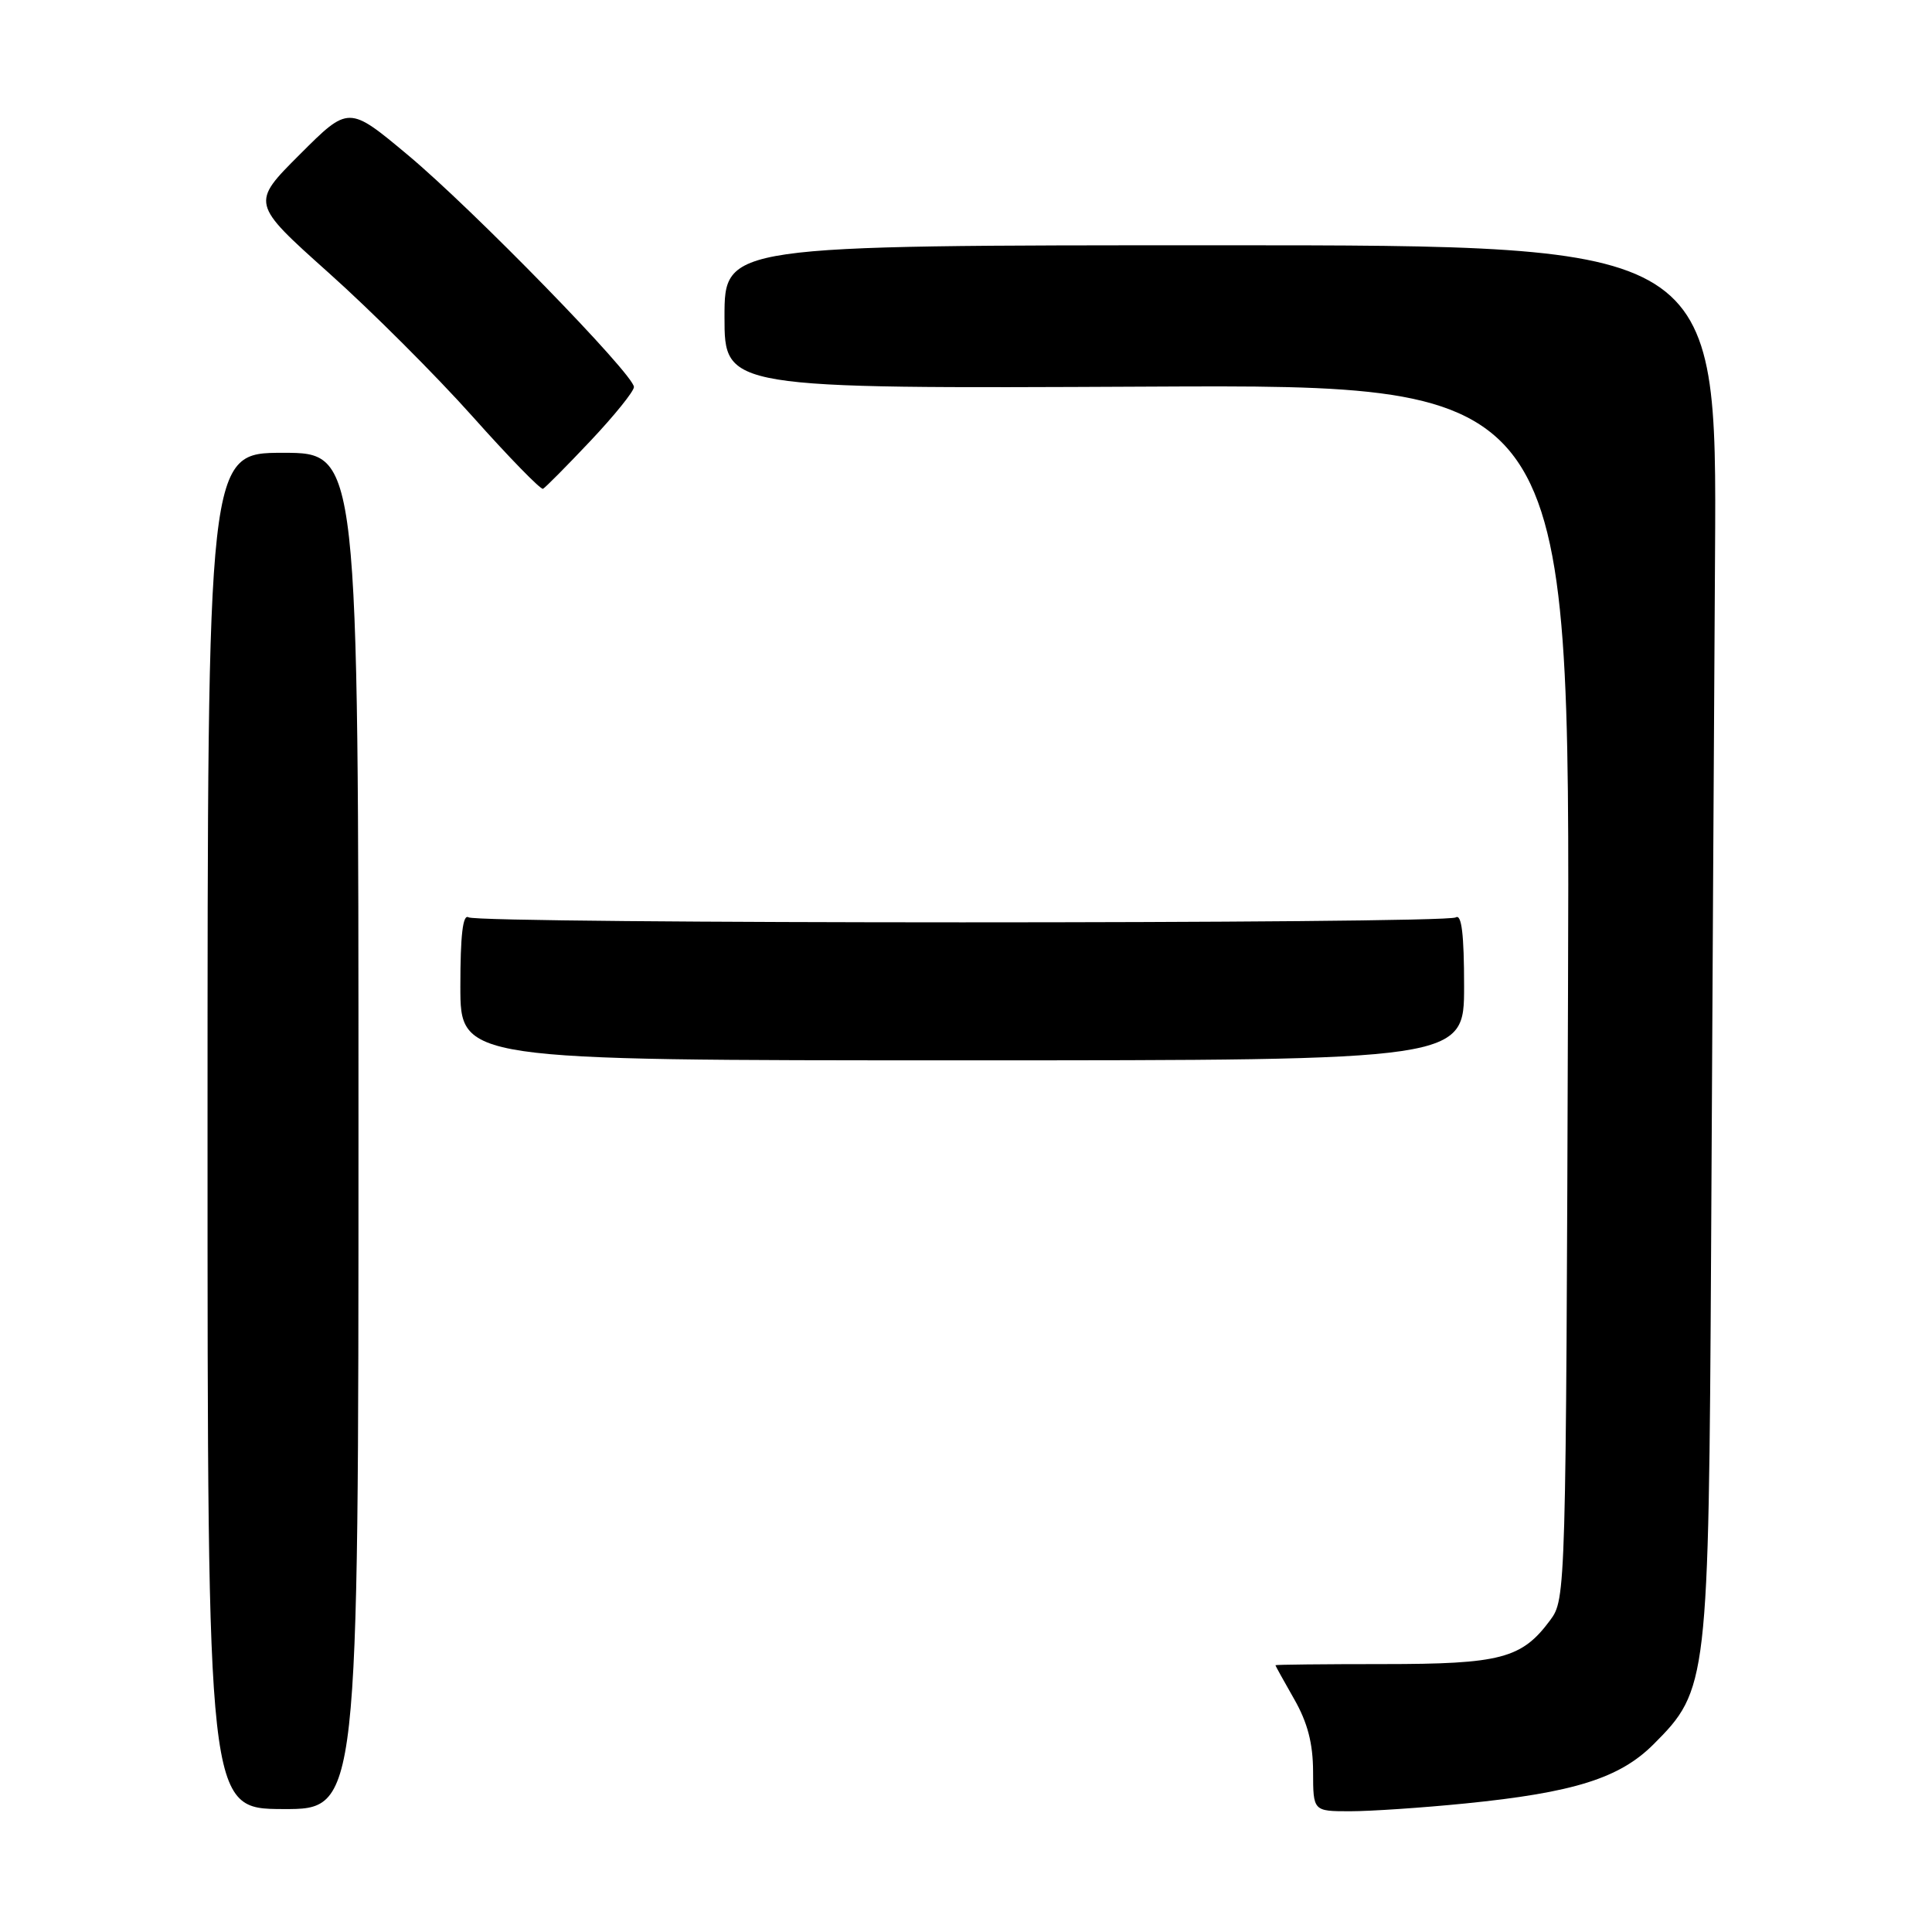 <?xml version="1.0" encoding="UTF-8" standalone="no"?>
<!DOCTYPE svg PUBLIC "-//W3C//DTD SVG 1.1//EN" "http://www.w3.org/Graphics/SVG/1.1/DTD/svg11.dtd" >
<svg xmlns="http://www.w3.org/2000/svg" xmlns:xlink="http://www.w3.org/1999/xlink" version="1.1" viewBox="0 0 256 256">
 <g >
 <path fill="currentColor"
d=" M 47.50 149.87 C 47.50 60.00 47.50 60.00 37.50 60.00 C 27.50 60.00 27.50 60.00 27.50 149.84 C 27.50 239.67 27.50 239.67 37.50 239.71 C 47.50 239.74 47.50 239.74 47.50 149.87 Z  M 194.14 238.97 C 208.54 237.53 214.61 235.62 219.10 231.13 C 226.30 223.93 226.41 223.00 226.73 165.50 C 226.88 137.45 227.11 96.05 227.25 73.50 C 227.50 32.50 227.50 32.50 161.75 32.50 C 96.00 32.50 96.00 32.50 96.00 42.00 C 96.00 51.50 96.00 51.50 152.02 51.23 C 208.05 50.95 208.05 50.95 207.77 131.40 C 207.50 211.23 207.48 211.88 205.41 214.68 C 201.64 219.77 198.86 220.50 183.25 220.50 C 175.41 220.50 169.00 220.57 169.00 220.65 C 169.00 220.73 170.12 222.75 171.49 225.15 C 173.26 228.25 173.98 231.01 173.99 234.75 C 174.00 240.00 174.00 240.00 178.89 240.00 C 181.59 240.00 188.45 239.54 194.14 238.97 Z  M 194.00 130.69 C 194.00 123.80 193.67 121.08 192.90 121.56 C 191.47 122.44 63.51 122.43 62.08 121.55 C 61.33 121.09 61.00 123.92 61.00 130.69 C 61.00 140.50 61.00 140.50 127.50 140.50 C 194.00 140.50 194.00 140.50 194.00 130.69 Z  M 78.25 58.41 C 81.41 55.06 84.00 51.85 84.00 51.28 C 84.00 49.63 62.63 27.70 54.02 20.52 C 46.20 13.99 46.20 13.99 39.73 20.46 C 33.25 26.93 33.25 26.93 43.53 36.13 C 49.19 41.18 57.77 49.76 62.61 55.18 C 67.44 60.60 71.65 64.91 71.95 64.77 C 72.25 64.62 75.09 61.76 78.25 58.41 Z "/>
</g>
</svg>